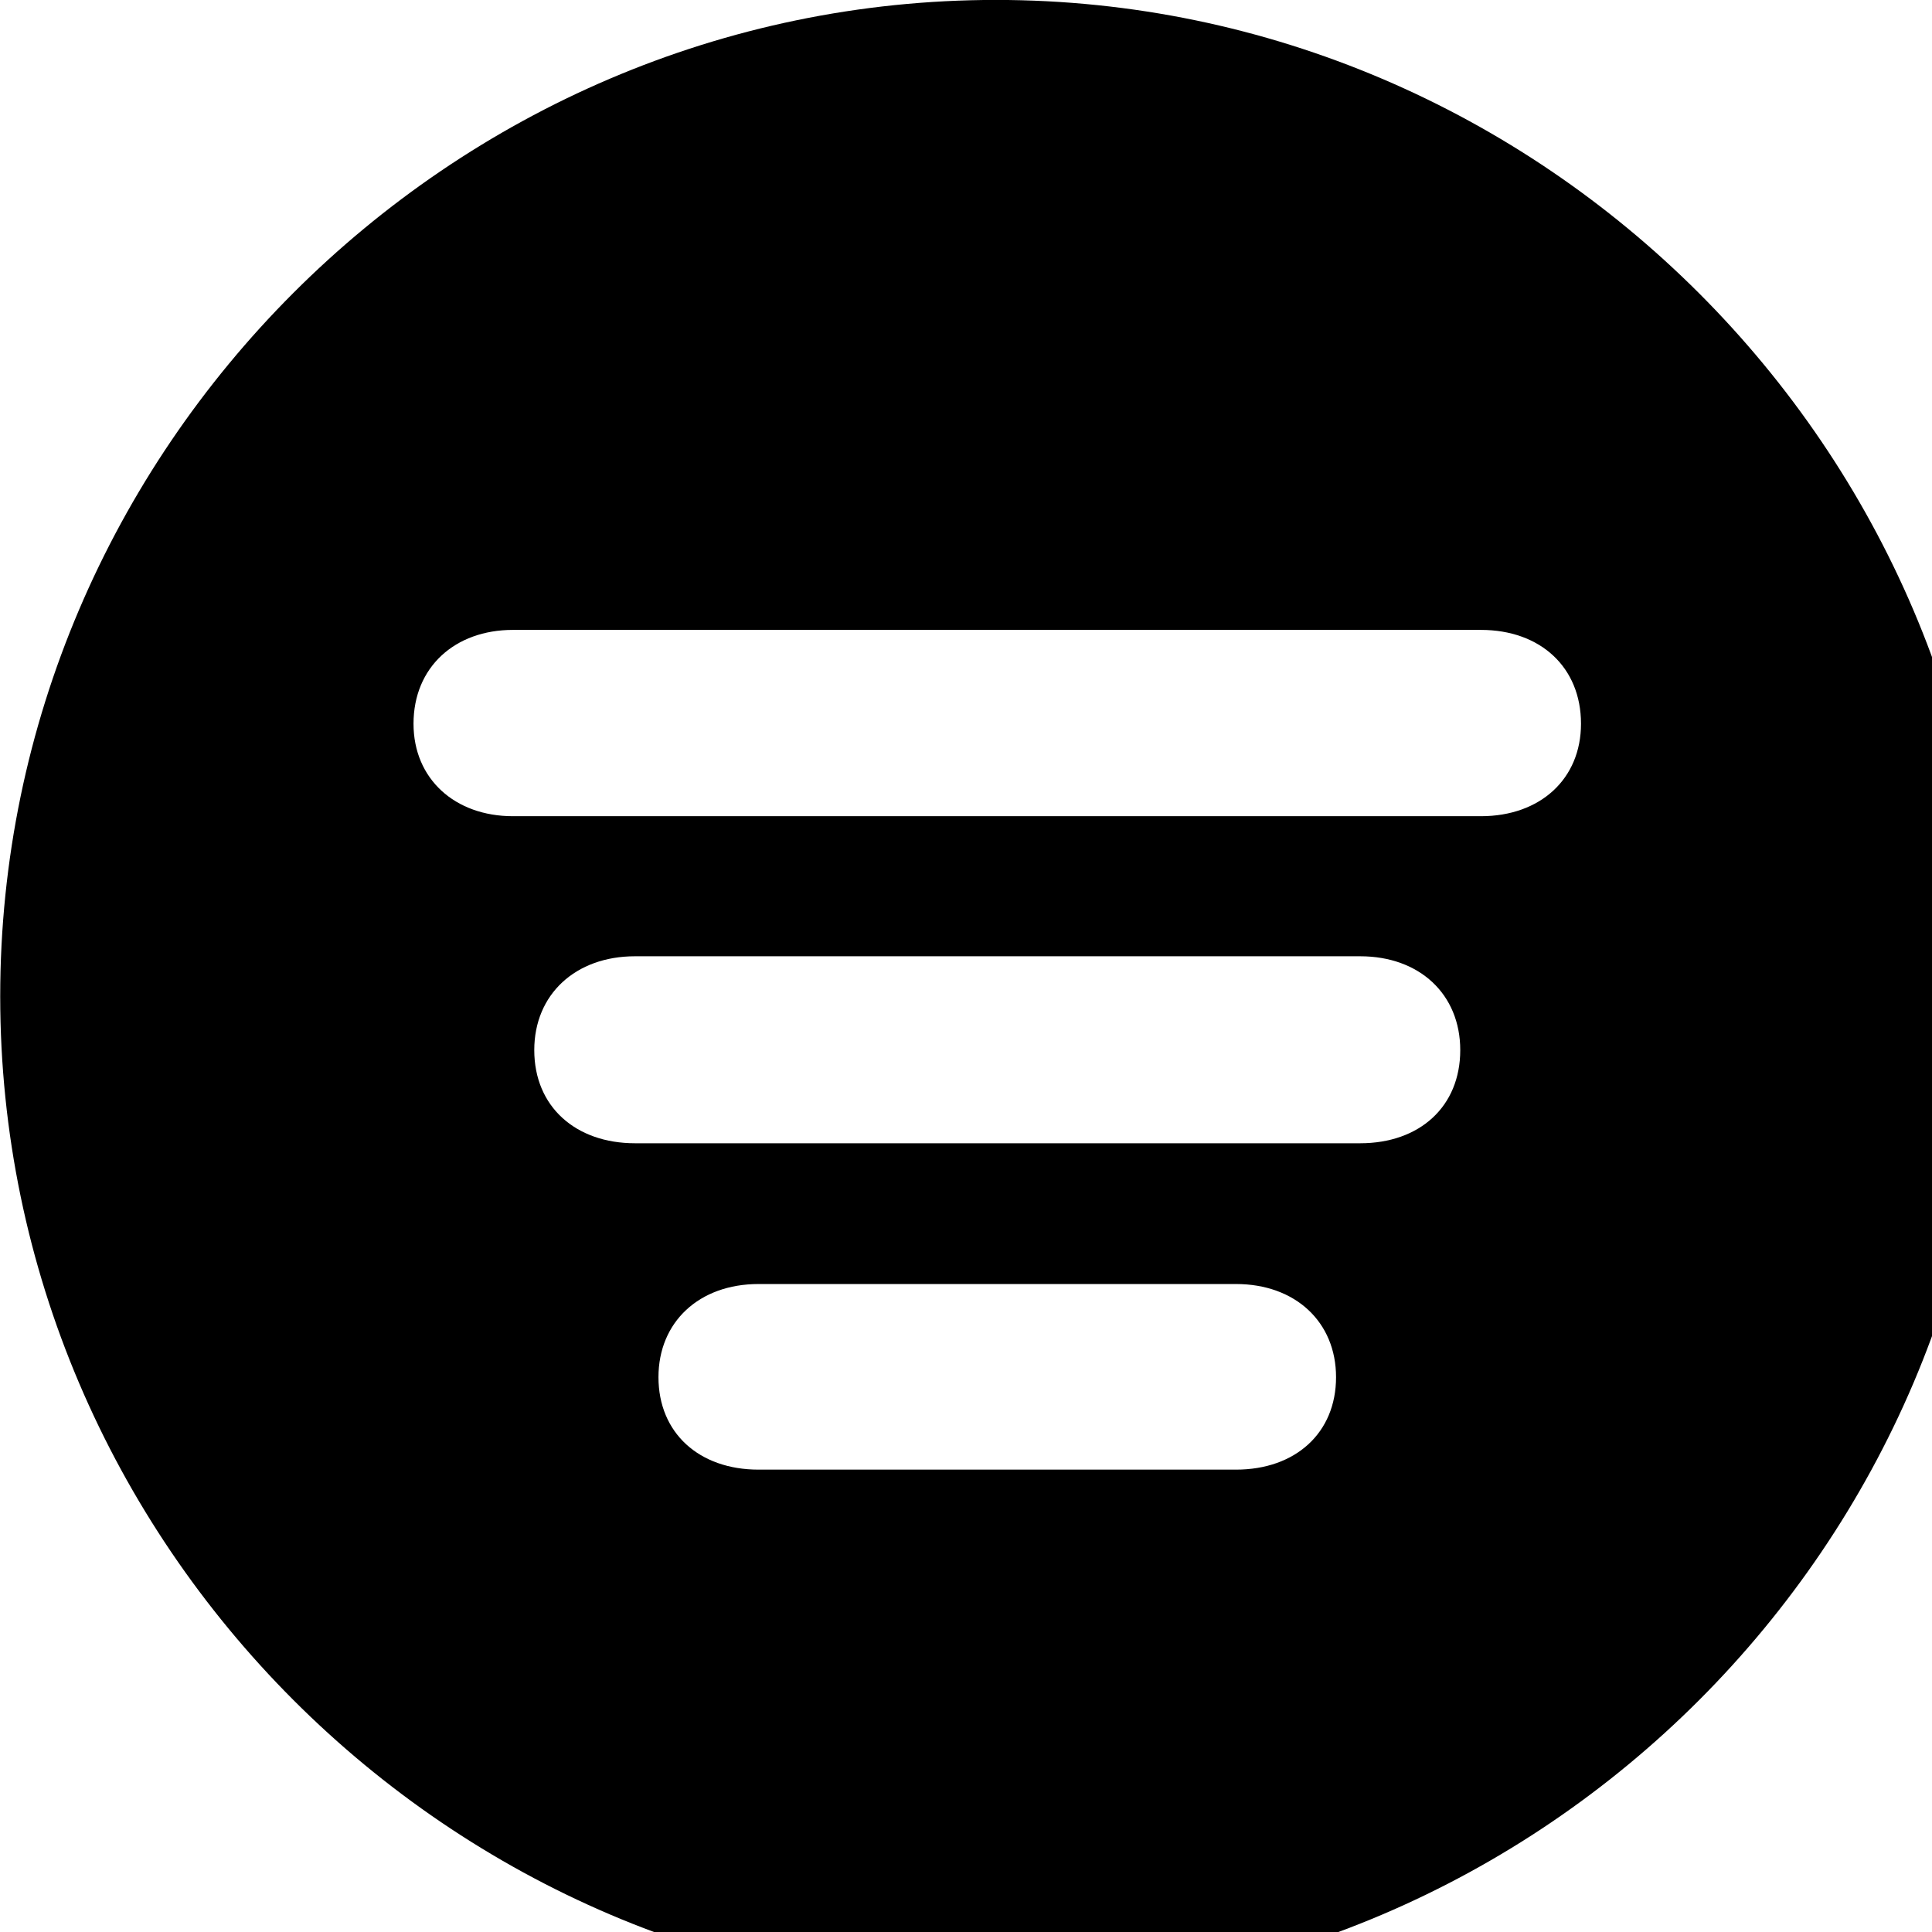 <svg xmlns="http://www.w3.org/2000/svg" viewBox="0 0 28 28" width="28" height="28">
  <path d="M14.433 28.889C22.363 28.889 28.873 22.369 28.873 14.439C28.873 6.519 22.353 -0.001 14.433 -0.001C6.513 -0.001 0.003 6.519 0.003 14.439C0.003 22.369 6.523 28.889 14.433 28.889ZM7.433 11.829C6.593 11.829 5.993 11.289 5.993 10.489C5.993 9.669 6.593 9.129 7.433 9.129H21.463C22.323 9.129 22.913 9.669 22.913 10.489C22.913 11.289 22.323 11.829 21.463 11.829ZM9.203 16.569C8.343 16.569 7.743 16.039 7.743 15.219C7.743 14.409 8.343 13.859 9.203 13.859H19.713C20.573 13.859 21.163 14.409 21.163 15.219C21.163 16.039 20.573 16.569 19.713 16.569ZM10.993 21.299C10.133 21.299 9.543 20.769 9.543 19.959C9.543 19.159 10.133 18.609 10.993 18.609H17.913C18.773 18.609 19.363 19.159 19.363 19.959C19.363 20.769 18.773 21.299 17.913 21.299Z" />
</svg>